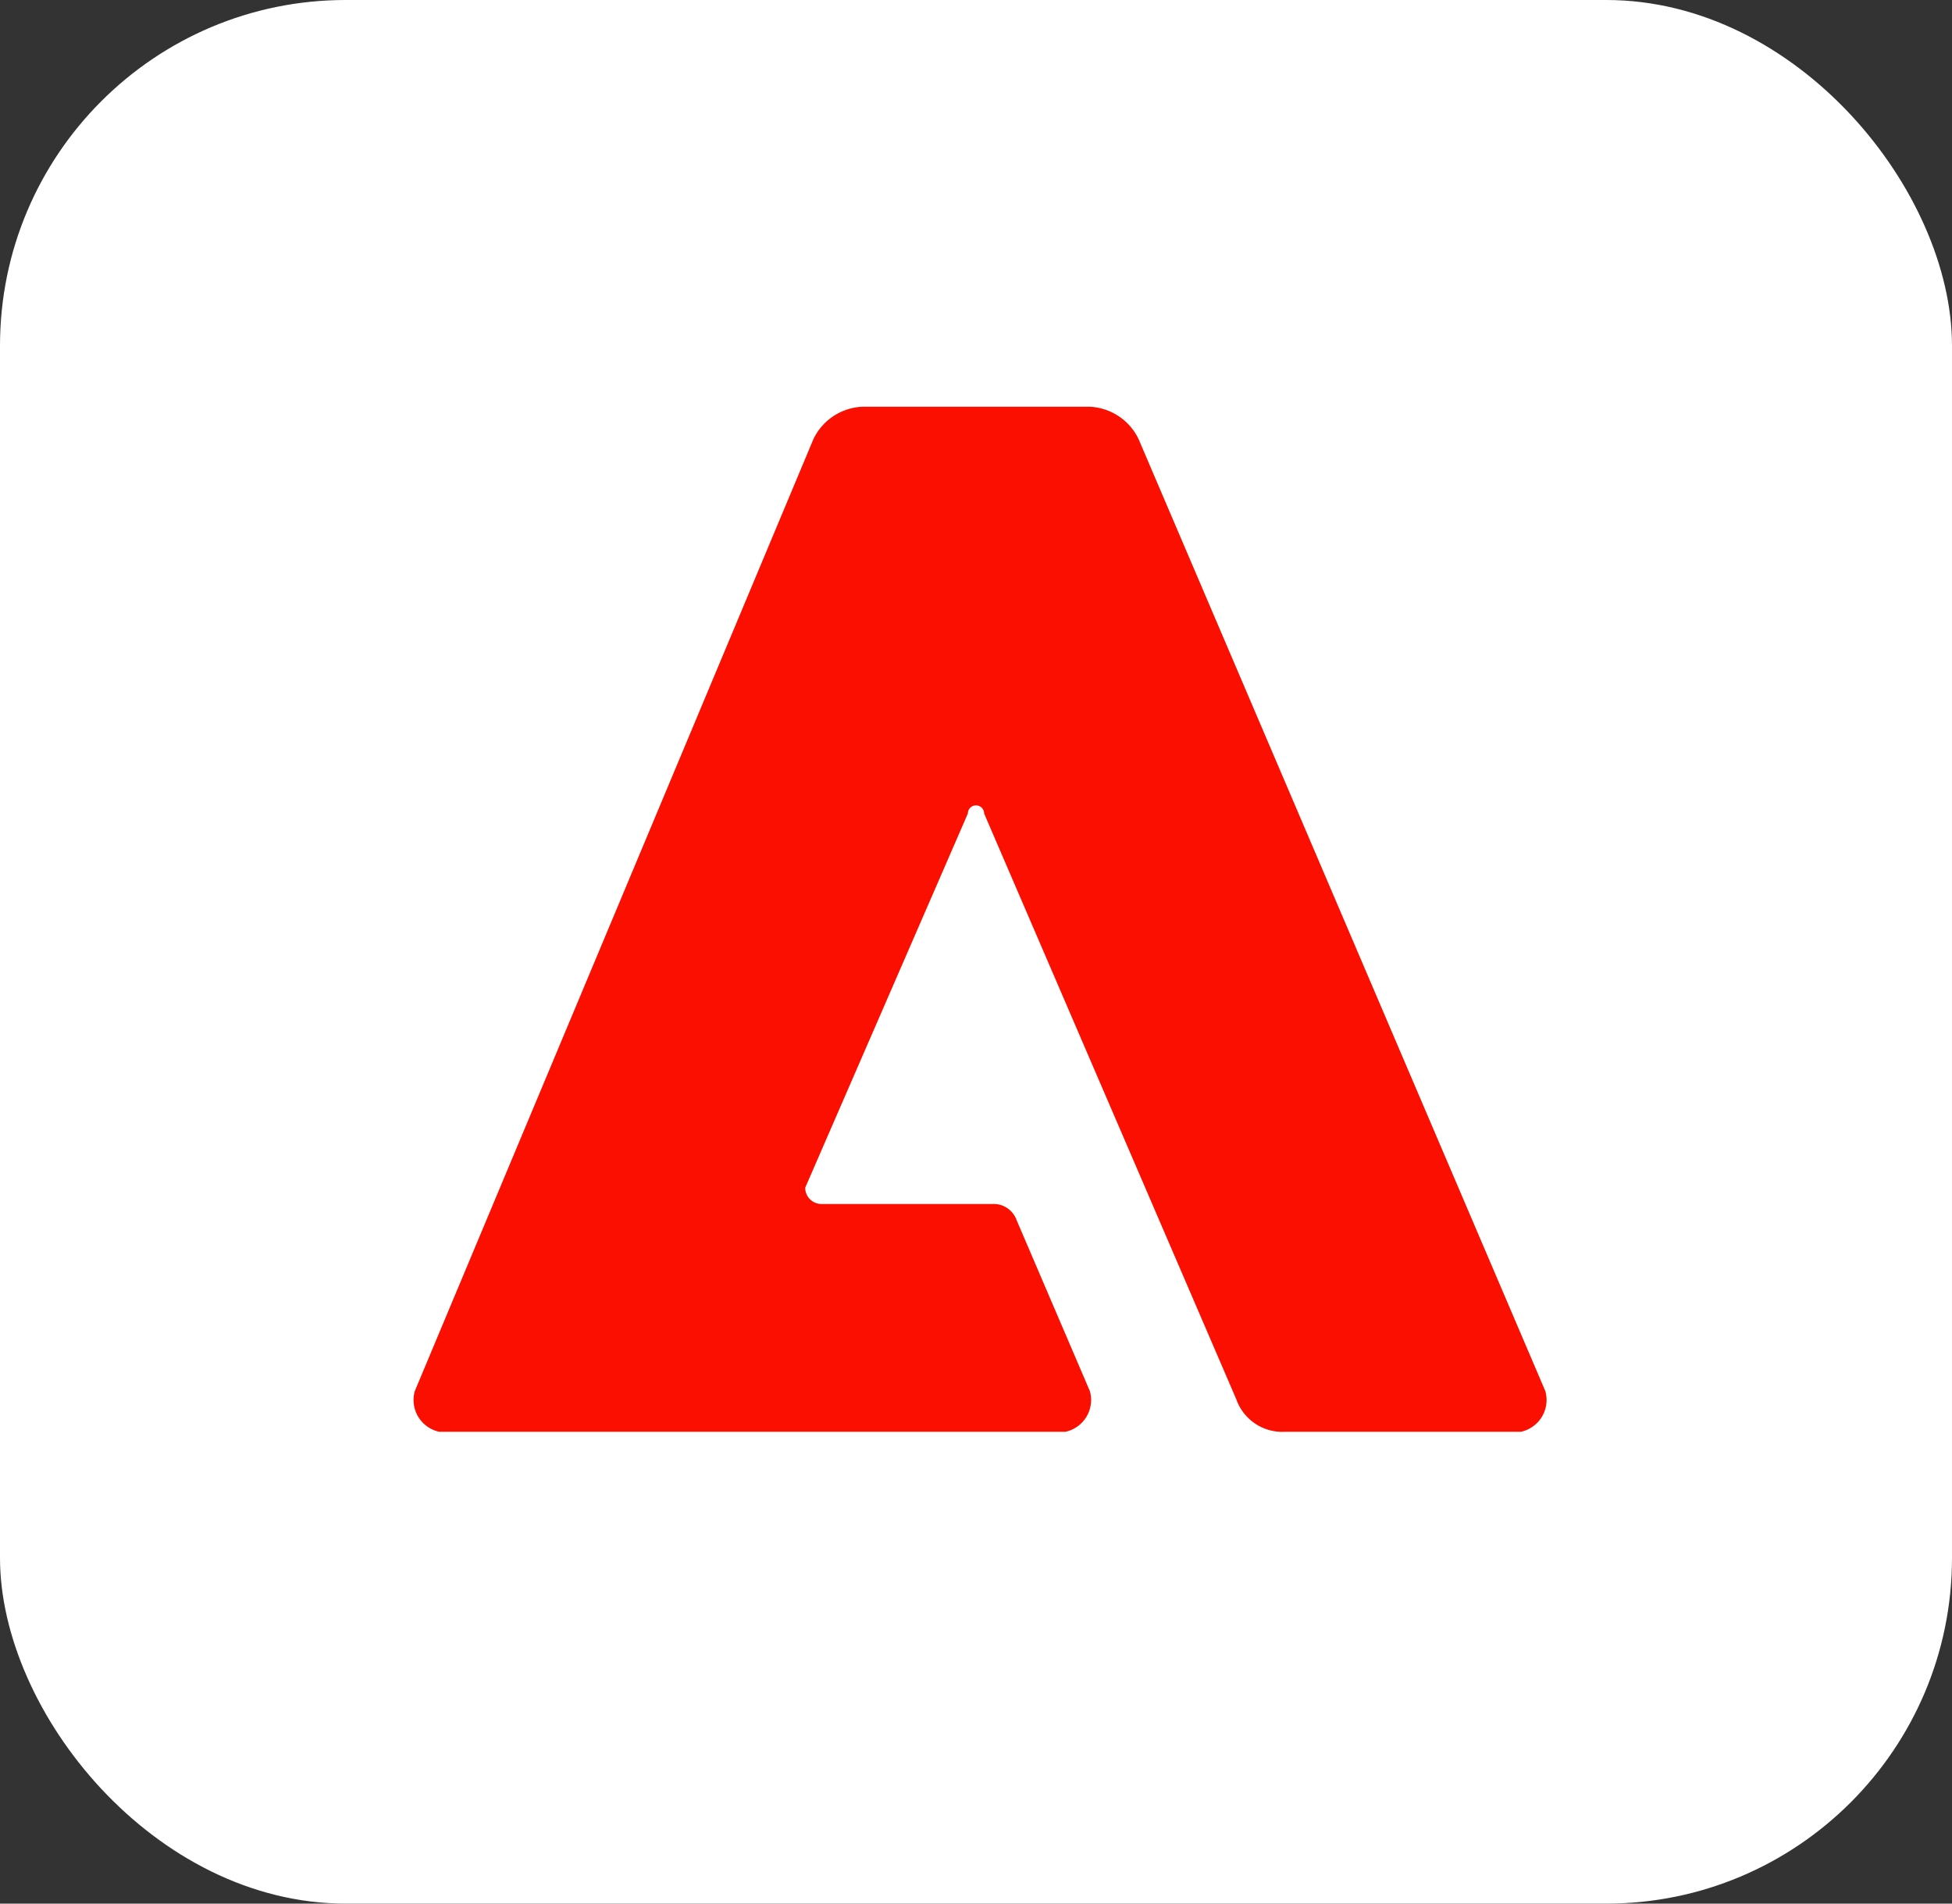 <svg xmlns="http://www.w3.org/2000/svg" data-name="Layer 1" viewBox="0 0 240 234"><rect x="0" y="0" width="240" height="234" fill="#333333" stroke="none"/><rect width="240" height="234" rx="42.5" style="fill:#fff"/><path d="M187 176h-29a6 6 0 0 1-6-4l-31-72a1 1 0 0 0-2 0l-20 46a2 2 0 0 0 2 2h21a3 3 0 0 1 3 2l9 21a4 4 0 0 1-3 5H54a4 4 0 0 1-3-5l49-117a7 7 0 0 1 6-4h28a7 7 0 0 1 6 4l50 117a4 4 0 0 1-3 5Z" data-name="256" style="fill:#fa0f00"/></svg>